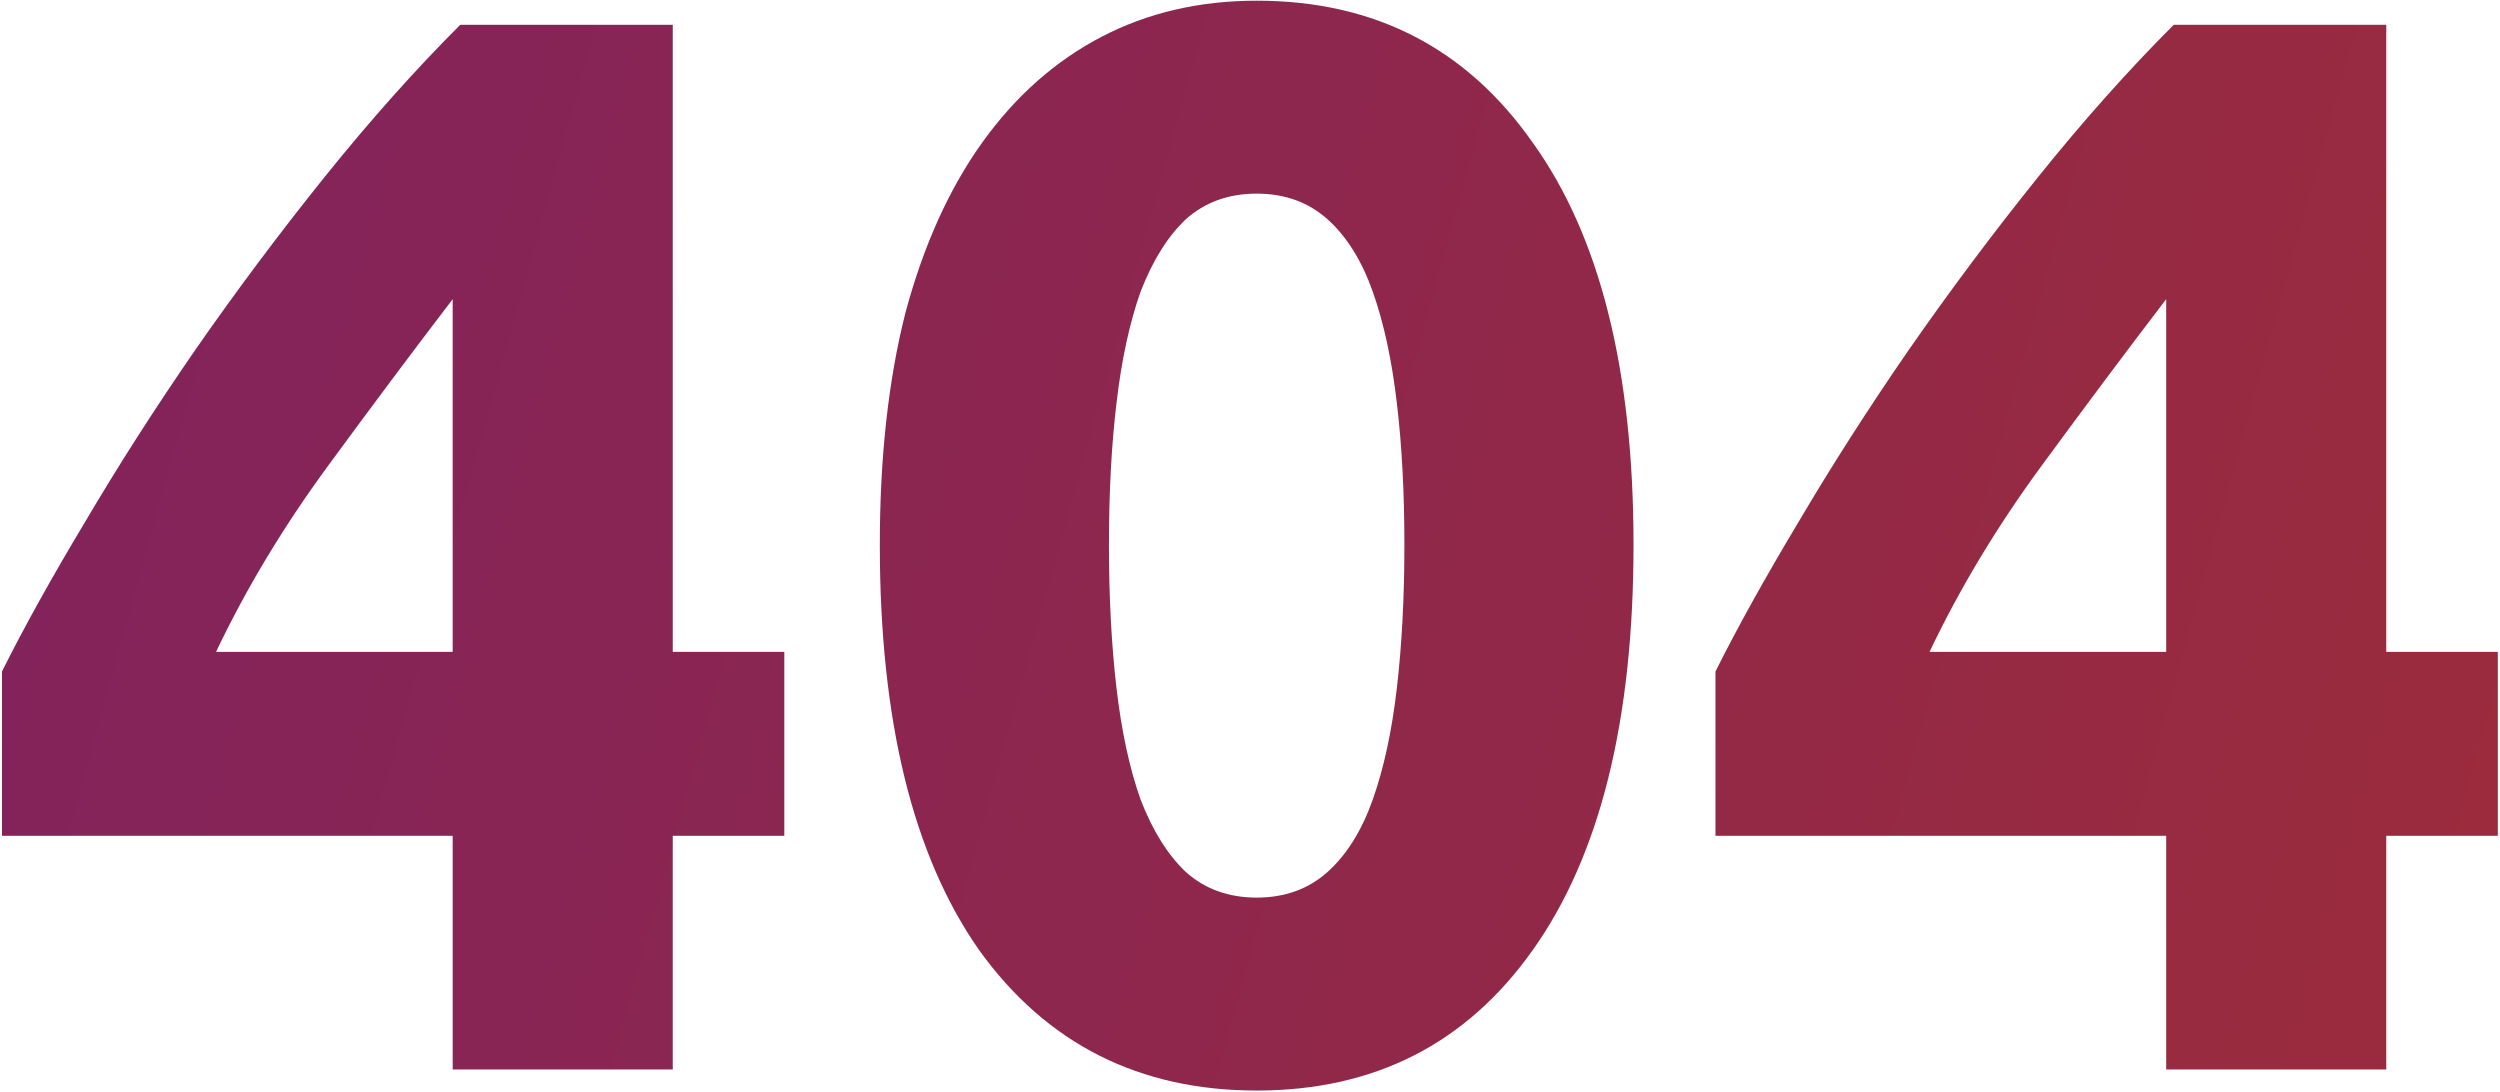 <svg width="900" height="393" viewBox="0 0 900 393" fill="none" xmlns="http://www.w3.org/2000/svg">
<path d="M162.966 107.697C148.857 126.148 133.843 146.227 117.925 167.933C102.007 189.64 88.621 211.889 77.768 234.681H162.966V107.697ZM242.196 8.932V234.681H282.353V300.887H242.196V385H162.966V300.887H0.709V241.736C8.668 225.818 18.617 207.91 30.556 188.012C42.494 167.752 55.699 147.131 70.17 126.148C85.003 104.803 100.56 84.001 116.84 63.741C133.12 43.482 149.4 25.212 165.68 8.932H242.196Z" fill="url(#paint0_linear_242_54)"/>
<path d="M588.069 196.152C588.069 259.463 575.95 308.122 551.711 342.129C527.833 375.775 494.731 392.597 452.403 392.597C410.075 392.597 376.791 375.775 352.552 342.129C328.675 308.122 316.736 259.463 316.736 196.152C316.736 164.677 319.811 136.82 325.961 112.581C332.473 88.342 341.699 67.902 353.637 51.26C365.576 34.618 379.866 21.956 396.508 13.273C413.15 4.591 431.781 0.249 452.403 0.249C494.731 0.249 527.833 17.253 551.711 51.26C575.95 84.905 588.069 133.203 588.069 196.152ZM505.584 196.152C505.584 177.34 504.68 160.336 502.871 145.141C501.062 129.585 498.168 116.199 494.188 104.984C490.208 93.769 484.782 85.086 477.908 78.936C471.034 72.786 462.532 69.711 452.403 69.711C442.273 69.711 433.771 72.786 426.897 78.936C420.385 85.086 414.959 93.769 410.617 104.984C406.638 116.199 403.744 129.585 401.935 145.141C400.126 160.336 399.221 177.34 399.221 196.152C399.221 214.964 400.126 232.149 401.935 247.705C403.744 263.262 406.638 276.647 410.617 287.863C414.959 299.078 420.385 307.76 426.897 313.911C433.771 320.061 442.273 323.136 452.403 323.136C462.532 323.136 471.034 320.061 477.908 313.911C484.782 307.76 490.208 299.078 494.188 287.863C498.168 276.647 501.062 263.262 502.871 247.705C504.68 232.149 505.584 214.964 505.584 196.152Z" fill="url(#paint1_linear_242_54)"/>
<path d="M779.826 107.697C765.716 126.148 750.703 146.227 734.784 167.933C718.866 189.64 705.48 211.889 694.627 234.681H779.826V107.697ZM859.055 8.932V234.681H899.212V300.887H859.055V385H779.826V300.887H617.568V241.736C625.527 225.818 635.476 207.91 647.415 188.012C659.354 167.752 672.558 147.131 687.03 126.148C701.862 104.803 717.419 84.001 733.699 63.741C749.979 43.482 766.259 25.212 782.539 8.932H859.055Z" fill="url(#paint2_linear_242_54)"/>
<defs>
<linearGradient id="paint0_linear_242_54" x1="-41.387" y1="-54.508" x2="1178.06" y2="283.241" gradientUnits="userSpaceOnUse">
<stop stop-color="#80225F"/>
<stop offset="1" stop-color="#A22E34"/>
</linearGradient>
<linearGradient id="paint1_linear_242_54" x1="-41.387" y1="-54.508" x2="1178.06" y2="283.241" gradientUnits="userSpaceOnUse">
<stop stop-color="#80225F"/>
<stop offset="1" stop-color="#A22E34"/>
</linearGradient>
<linearGradient id="paint2_linear_242_54" x1="-41.387" y1="-54.508" x2="1178.06" y2="283.241" gradientUnits="userSpaceOnUse">
<stop stop-color="#80225F"/>
<stop offset="1" stop-color="#A22E34"/>
</linearGradient>
</defs>
</svg>
